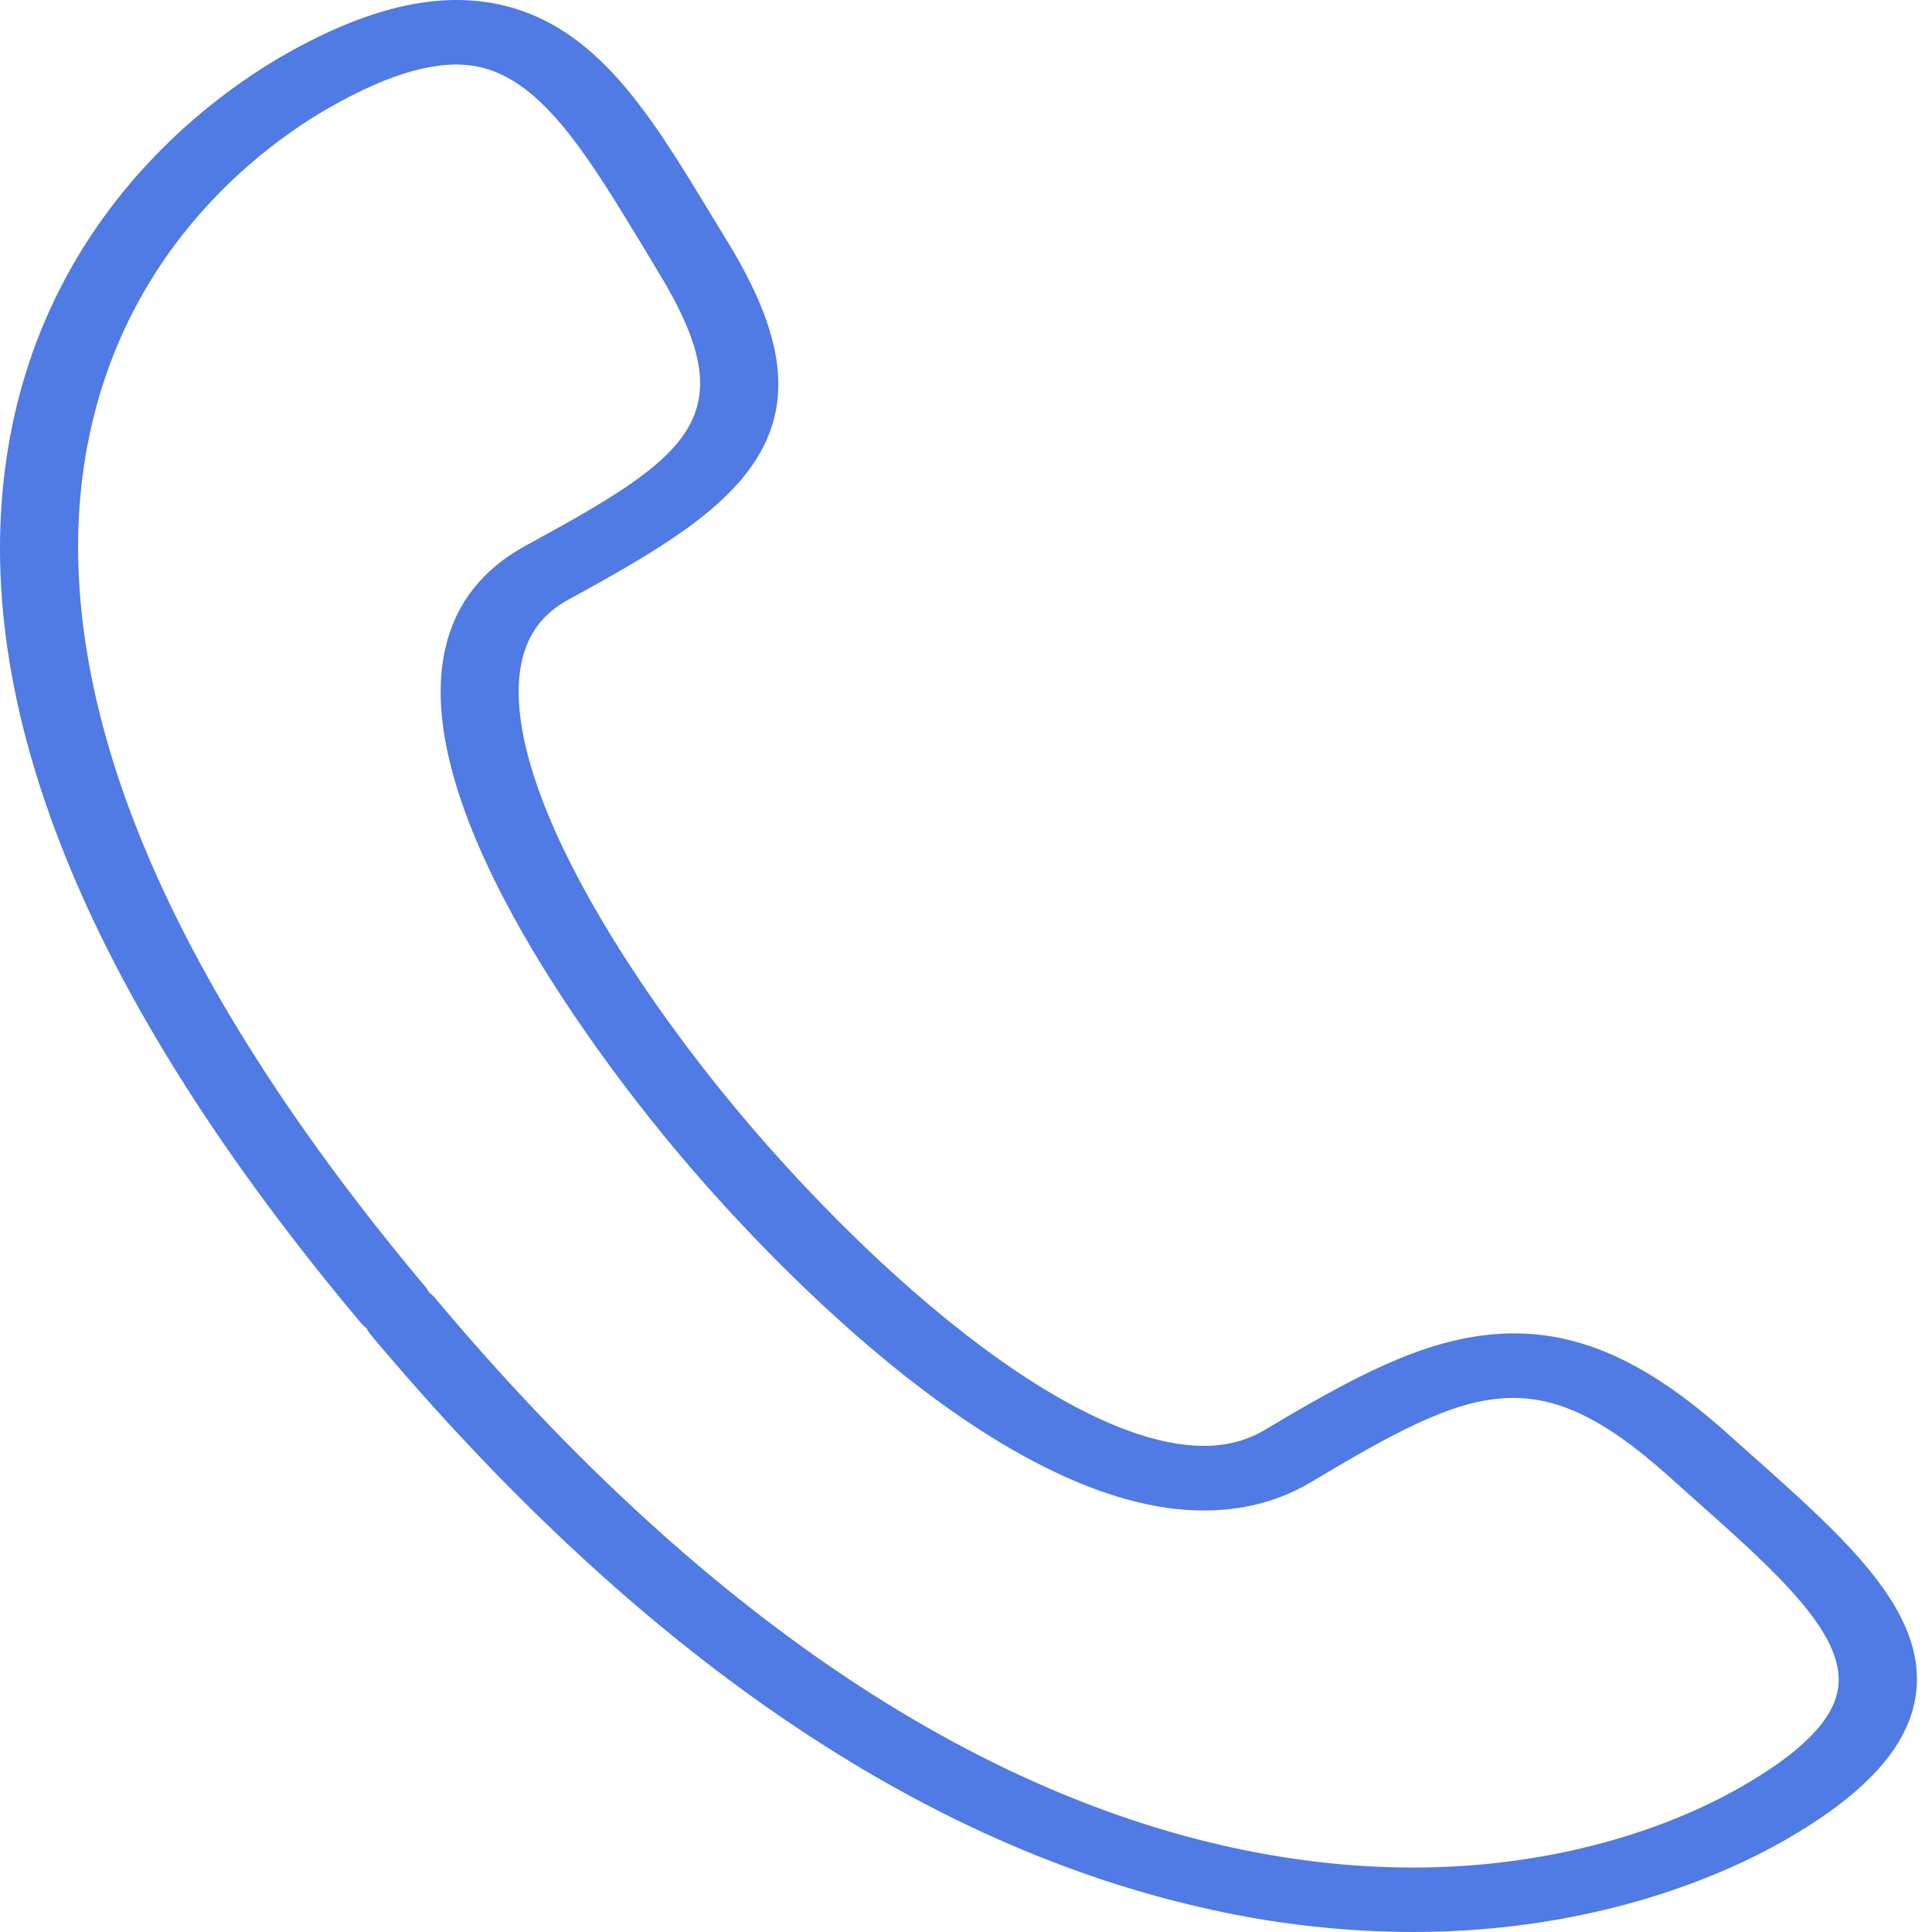<svg width="40" height="40" viewBox="0 0 40 40" fill="none" xmlns="http://www.w3.org/2000/svg">
<path d="M29.248 40C27.858 39.996 26.474 39.844 25.131 39.549C19.089 38.247 13.217 34.238 7.674 27.633C7.639 27.59 7.61 27.545 7.588 27.497C7.541 27.464 7.501 27.425 7.466 27.383C1.924 20.778 -0.553 14.834 0.103 9.717C0.762 4.57 4.376 1.996 5.901 1.128C7.6 0.16 9.044 -0.179 10.316 0.088C12.352 0.52 13.459 2.36 14.75 4.49C14.857 4.668 14.967 4.848 15.079 5.031C16.213 6.89 16.406 8.249 15.704 9.432C15.023 10.578 13.581 11.425 11.768 12.415C11.254 12.694 10.941 13.103 10.809 13.665C10.557 14.738 10.979 16.334 12.029 18.291C13.125 20.332 14.575 22.169 15.341 23.079C16.107 23.99 17.68 25.758 19.61 27.325C21.457 28.825 23.125 29.715 24.431 29.899C25.116 29.996 25.692 29.899 26.189 29.603C27.952 28.552 29.421 27.74 30.963 27.621C32.555 27.498 34.029 28.126 35.74 29.658C35.908 29.808 36.074 29.956 36.238 30.102C38.201 31.847 39.897 33.353 39.667 35.075C39.525 36.151 38.629 37.144 36.93 38.112C35.781 38.769 33.105 40 29.248 40L29.248 40ZM8.885 26.76C8.931 26.794 8.972 26.832 9.007 26.874C11.85 30.263 14.813 32.971 17.812 34.919C20.369 36.581 22.969 37.704 25.54 38.258C30.97 39.429 34.671 37.78 36.01 37.017C37.3 36.283 37.97 35.604 38.058 34.933C38.207 33.816 36.744 32.517 35.05 31.012C34.884 30.864 34.717 30.715 34.548 30.564C31.811 28.11 30.504 28.68 27.143 30.686C26.286 31.197 25.283 31.375 24.162 31.218C19.993 30.628 15.339 25.422 14.013 23.839C12.687 22.257 8.419 16.833 9.223 13.411C9.434 12.491 9.996 11.785 10.874 11.302C14.341 9.418 15.447 8.612 13.631 5.634C13.519 5.449 13.409 5.267 13.301 5.085C12.187 3.251 11.235 1.664 9.912 1.384C9.122 1.216 8.111 1.492 6.821 2.227C5.482 2.993 2.302 5.26 1.709 9.858C1.43 12.036 1.787 14.437 2.77 16.995C3.924 19.995 5.95 23.235 8.793 26.625V26.625C8.83 26.667 8.86 26.712 8.885 26.76L8.885 26.76Z" fill="#507AE4"/>
</svg>
